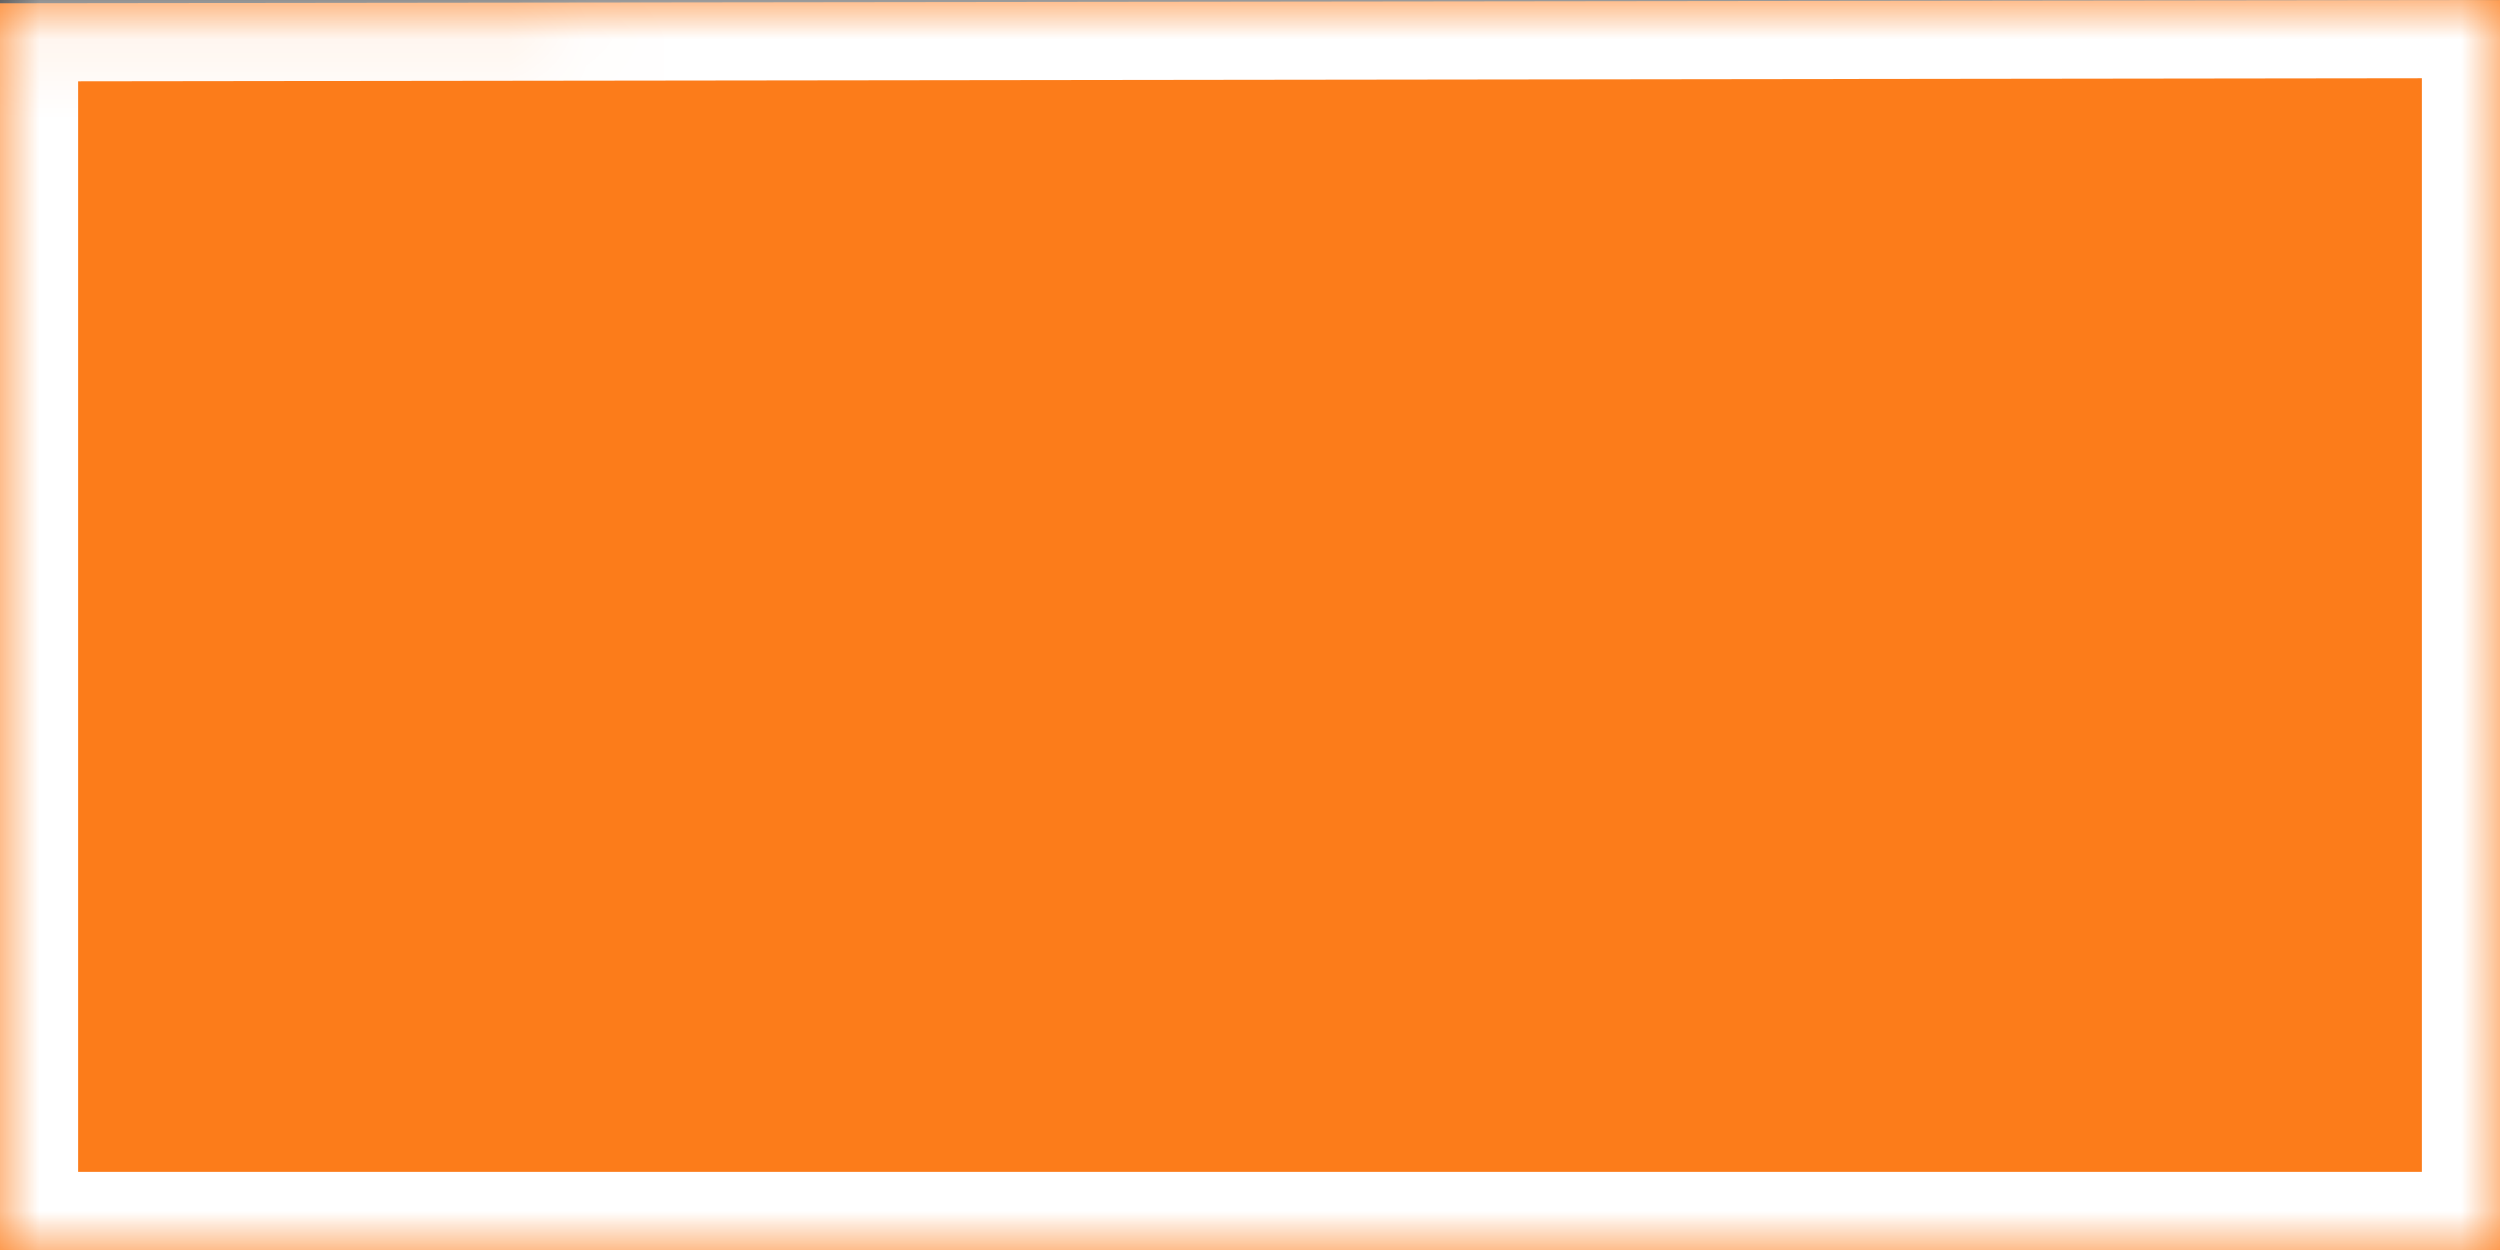 ﻿<?xml version="1.0" encoding="utf-8"?>
<svg version="1.1" xmlns:xlink="http://www.w3.org/1999/xlink" width="32px" height="16px" xmlns="http://www.w3.org/2000/svg">
  <rect width="100%" height="100%" fill="#333333" stroke="none"/>
  <defs>
    <mask fill="white" id="clip688">
      <path d="M 0 16  L 0 0.042  L 32 0  L 32 16  L 0 16  Z " fill-rule="evenodd" />
    </mask>
  </defs>
  <g transform="matrix(1 0 0 1 -222 -1544 )">
    <path d="M 0 16  L 0 0.042  L 32 0  L 32 16  L 0 16  Z " fill-rule="nonzero" fill="#fc7c1a" stroke="none" transform="matrix(1 0 0 1 222 1544 )" />
    <path d="M 0 16  L 0 0.042  L 32 0  L 32 16  L 0 16  Z " stroke-width="2" stroke="#ffffff" fill="none" transform="matrix(1 0 0 1 222 1544 )" mask="url(#clip688)" />
  </g>
</svg>